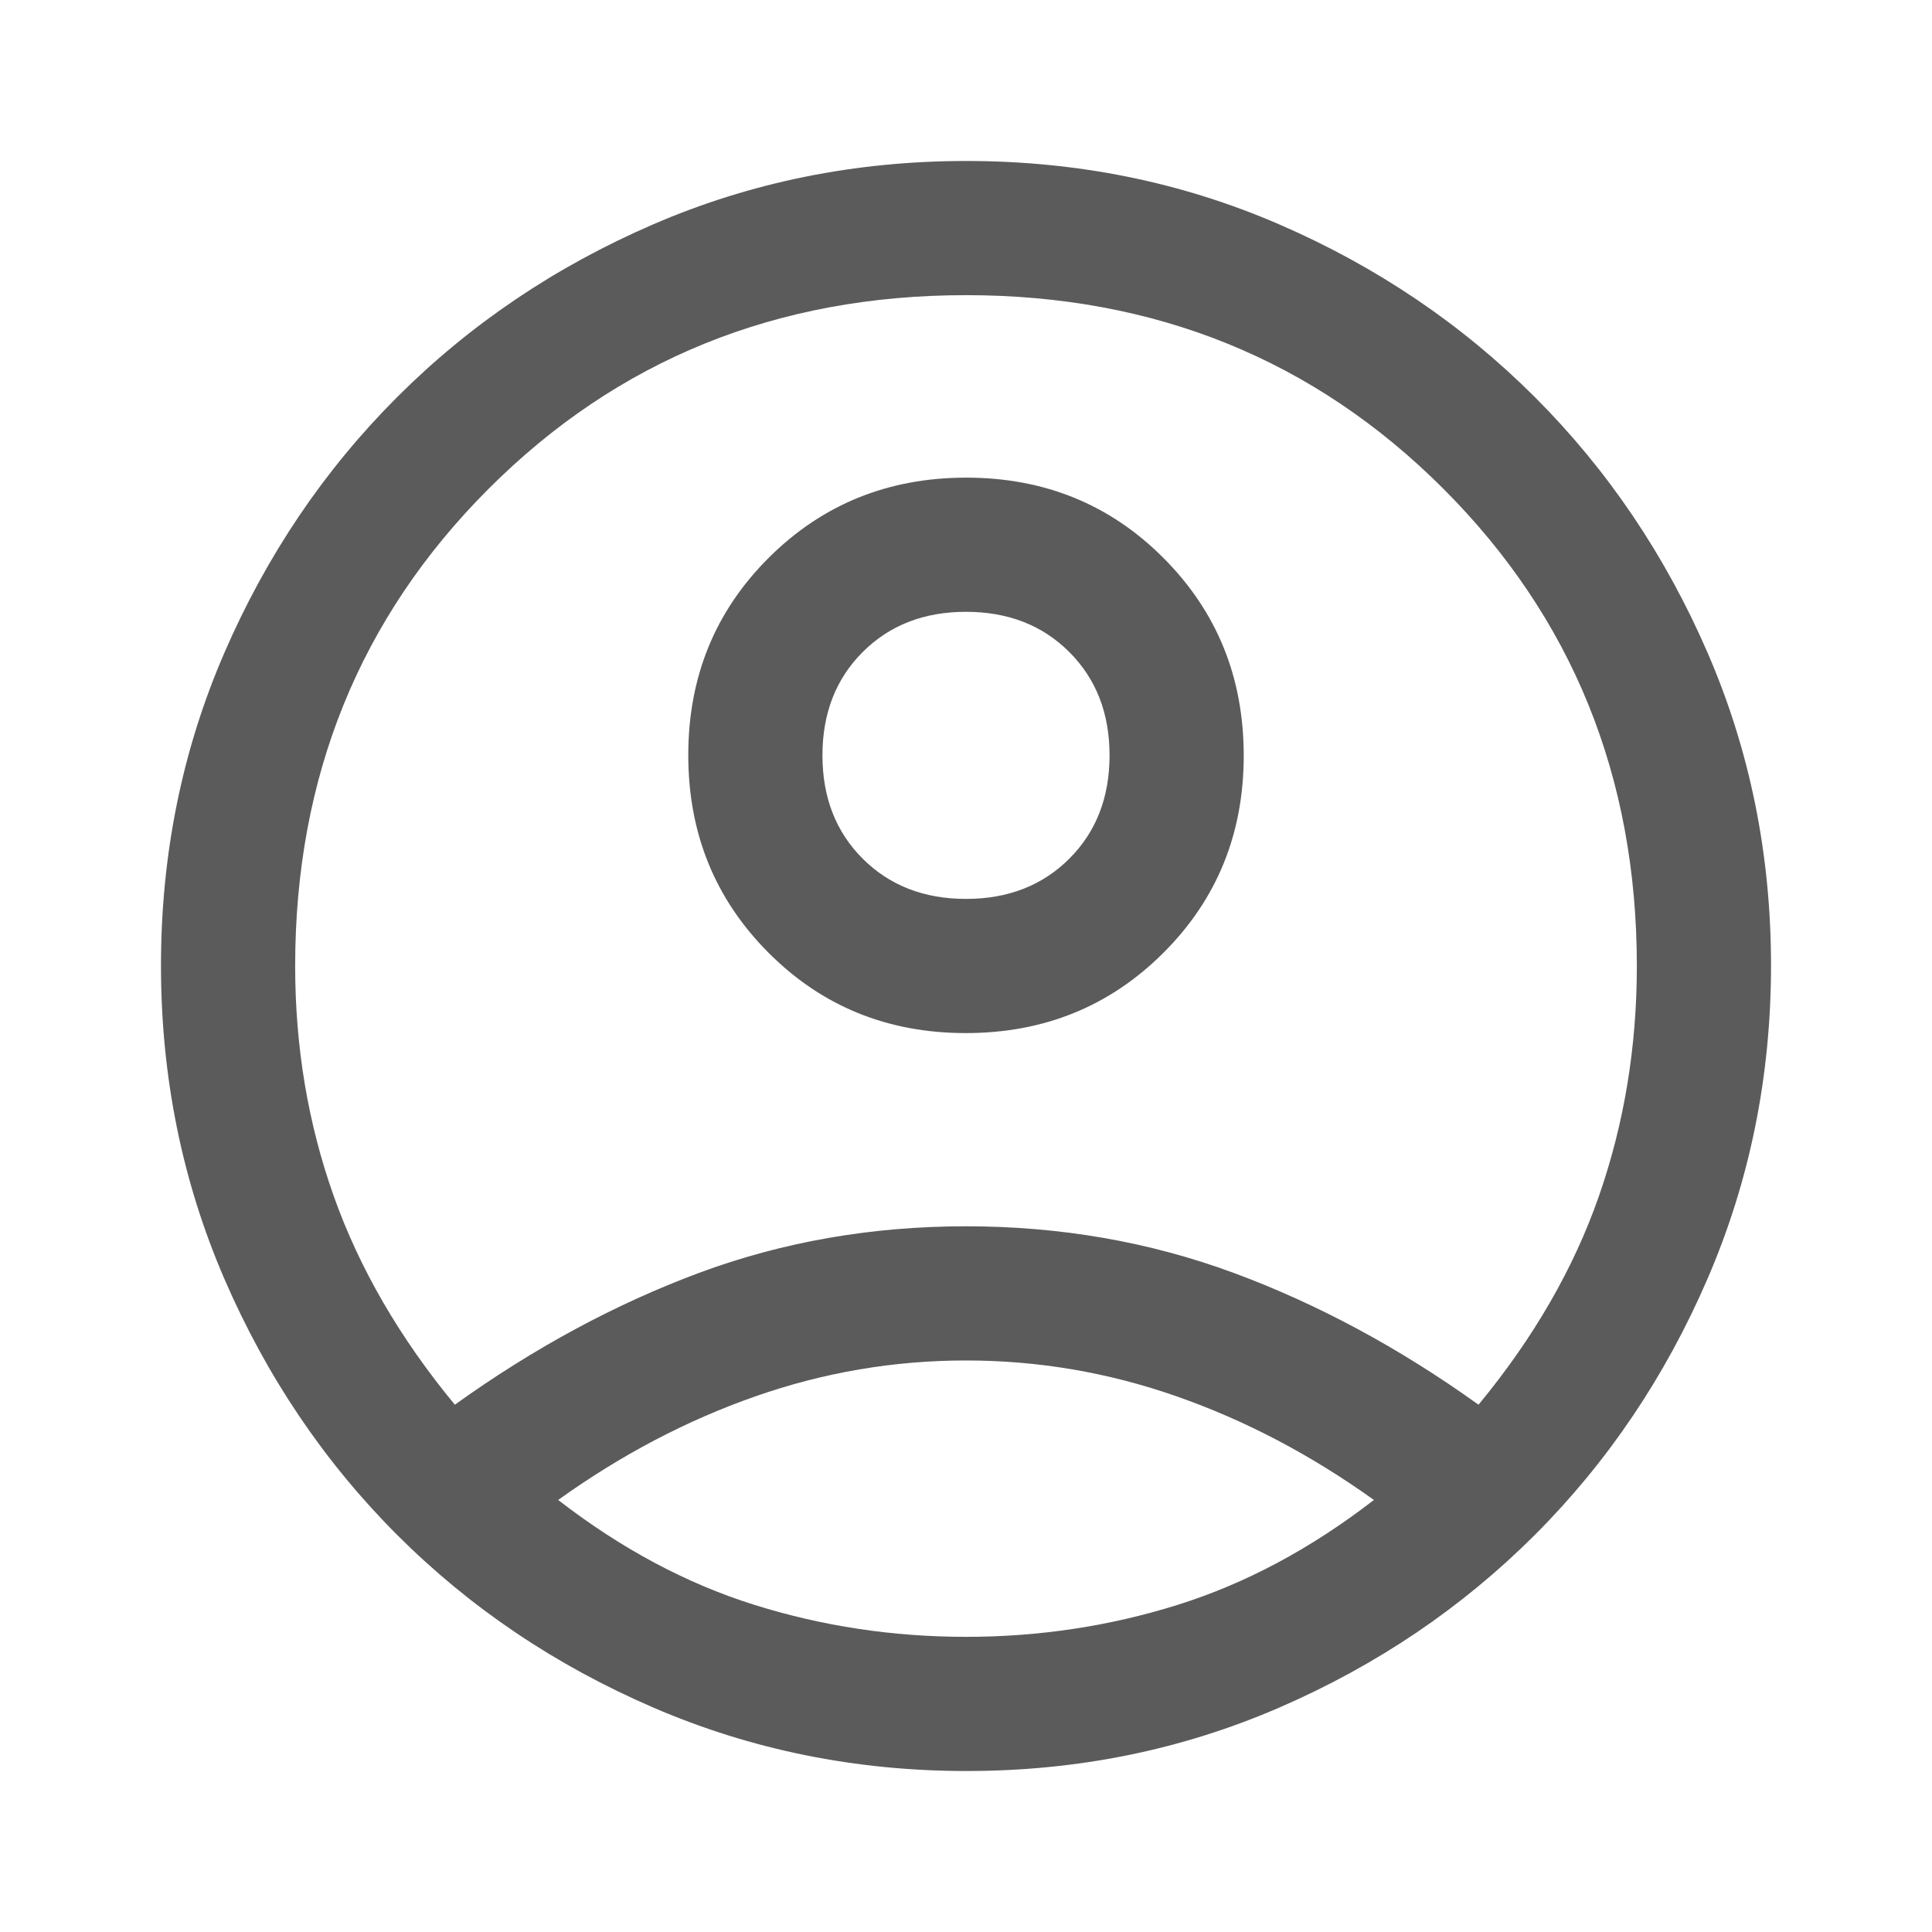 <svg width="40" height="40" viewBox="0 0 40 40" fill="none" xmlns="http://www.w3.org/2000/svg">
<mask id="mask0_22_230" style="mask-type:alpha" maskUnits="userSpaceOnUse" x="0" y="0" width="40" height="40">
<rect width="40" height="40" fill="#D9D9D9"/>
</mask>
<g mask="url(#mask0_22_230)">
<path d="M9.417 29.083C11.056 27.907 12.741 26.998 14.472 26.354C16.204 25.711 18.046 25.389 20 25.389C21.954 25.389 23.801 25.711 25.542 26.354C27.282 26.998 28.972 27.907 30.611 29.083C31.75 27.704 32.581 26.264 33.104 24.764C33.627 23.264 33.889 21.676 33.889 20C33.889 16.083 32.553 12.789 29.882 10.118C27.211 7.447 23.917 6.111 20 6.111C16.083 6.111 12.789 7.447 10.118 10.118C7.447 12.789 6.111 16.083 6.111 20C6.111 21.676 6.377 23.264 6.91 24.764C7.442 26.264 8.278 27.704 9.417 29.083ZM19.995 21.389C18.378 21.389 17.016 20.834 15.91 19.724C14.803 18.614 14.25 17.251 14.25 15.634C14.25 14.017 14.805 12.655 15.915 11.549C17.025 10.442 18.388 9.889 20.005 9.889C21.622 9.889 22.984 10.444 24.09 11.554C25.197 12.664 25.75 14.027 25.75 15.644C25.75 17.261 25.195 18.623 24.085 19.729C22.975 20.836 21.612 21.389 19.995 21.389ZM20.013 36.667C17.717 36.667 15.556 36.229 13.528 35.354C11.5 34.479 9.731 33.287 8.222 31.778C6.713 30.268 5.521 28.502 4.646 26.479C3.771 24.455 3.333 22.293 3.333 19.993C3.333 17.692 3.771 15.532 4.646 13.514C5.521 11.495 6.713 9.731 8.222 8.222C9.731 6.713 11.498 5.521 13.521 4.646C15.545 3.771 17.707 3.333 20.007 3.333C22.308 3.333 24.468 3.771 26.486 4.646C28.505 5.521 30.268 6.713 31.778 8.222C33.287 9.731 34.479 11.496 35.354 13.515C36.229 15.534 36.667 17.691 36.667 19.987C36.667 22.283 36.229 24.444 35.354 26.472C34.479 28.5 33.287 30.268 31.778 31.778C30.268 33.287 28.504 34.479 26.485 35.354C24.466 36.229 22.309 36.667 20.013 36.667ZM20 33.889C21.509 33.889 22.968 33.669 24.375 33.229C25.782 32.789 27.139 32.065 28.445 31.055C27.139 30.12 25.778 29.405 24.361 28.91C22.945 28.414 21.491 28.167 20 28.167C18.509 28.167 17.055 28.414 15.639 28.91C14.222 29.405 12.861 30.12 11.556 31.055C12.861 32.065 14.218 32.789 15.625 33.229C17.032 33.669 18.491 33.889 20 33.889ZM20 18.611C20.87 18.611 21.583 18.333 22.139 17.778C22.695 17.222 22.972 16.509 22.972 15.639C22.972 14.768 22.695 14.056 22.139 13.5C21.583 12.944 20.87 12.667 20 12.667C19.13 12.667 18.417 12.944 17.861 13.5C17.305 14.056 17.028 14.768 17.028 15.639C17.028 16.509 17.305 17.222 17.861 17.778C18.417 18.333 19.13 18.611 20 18.611Z" fill="#5B5B5B"/>
</g>
</svg>

